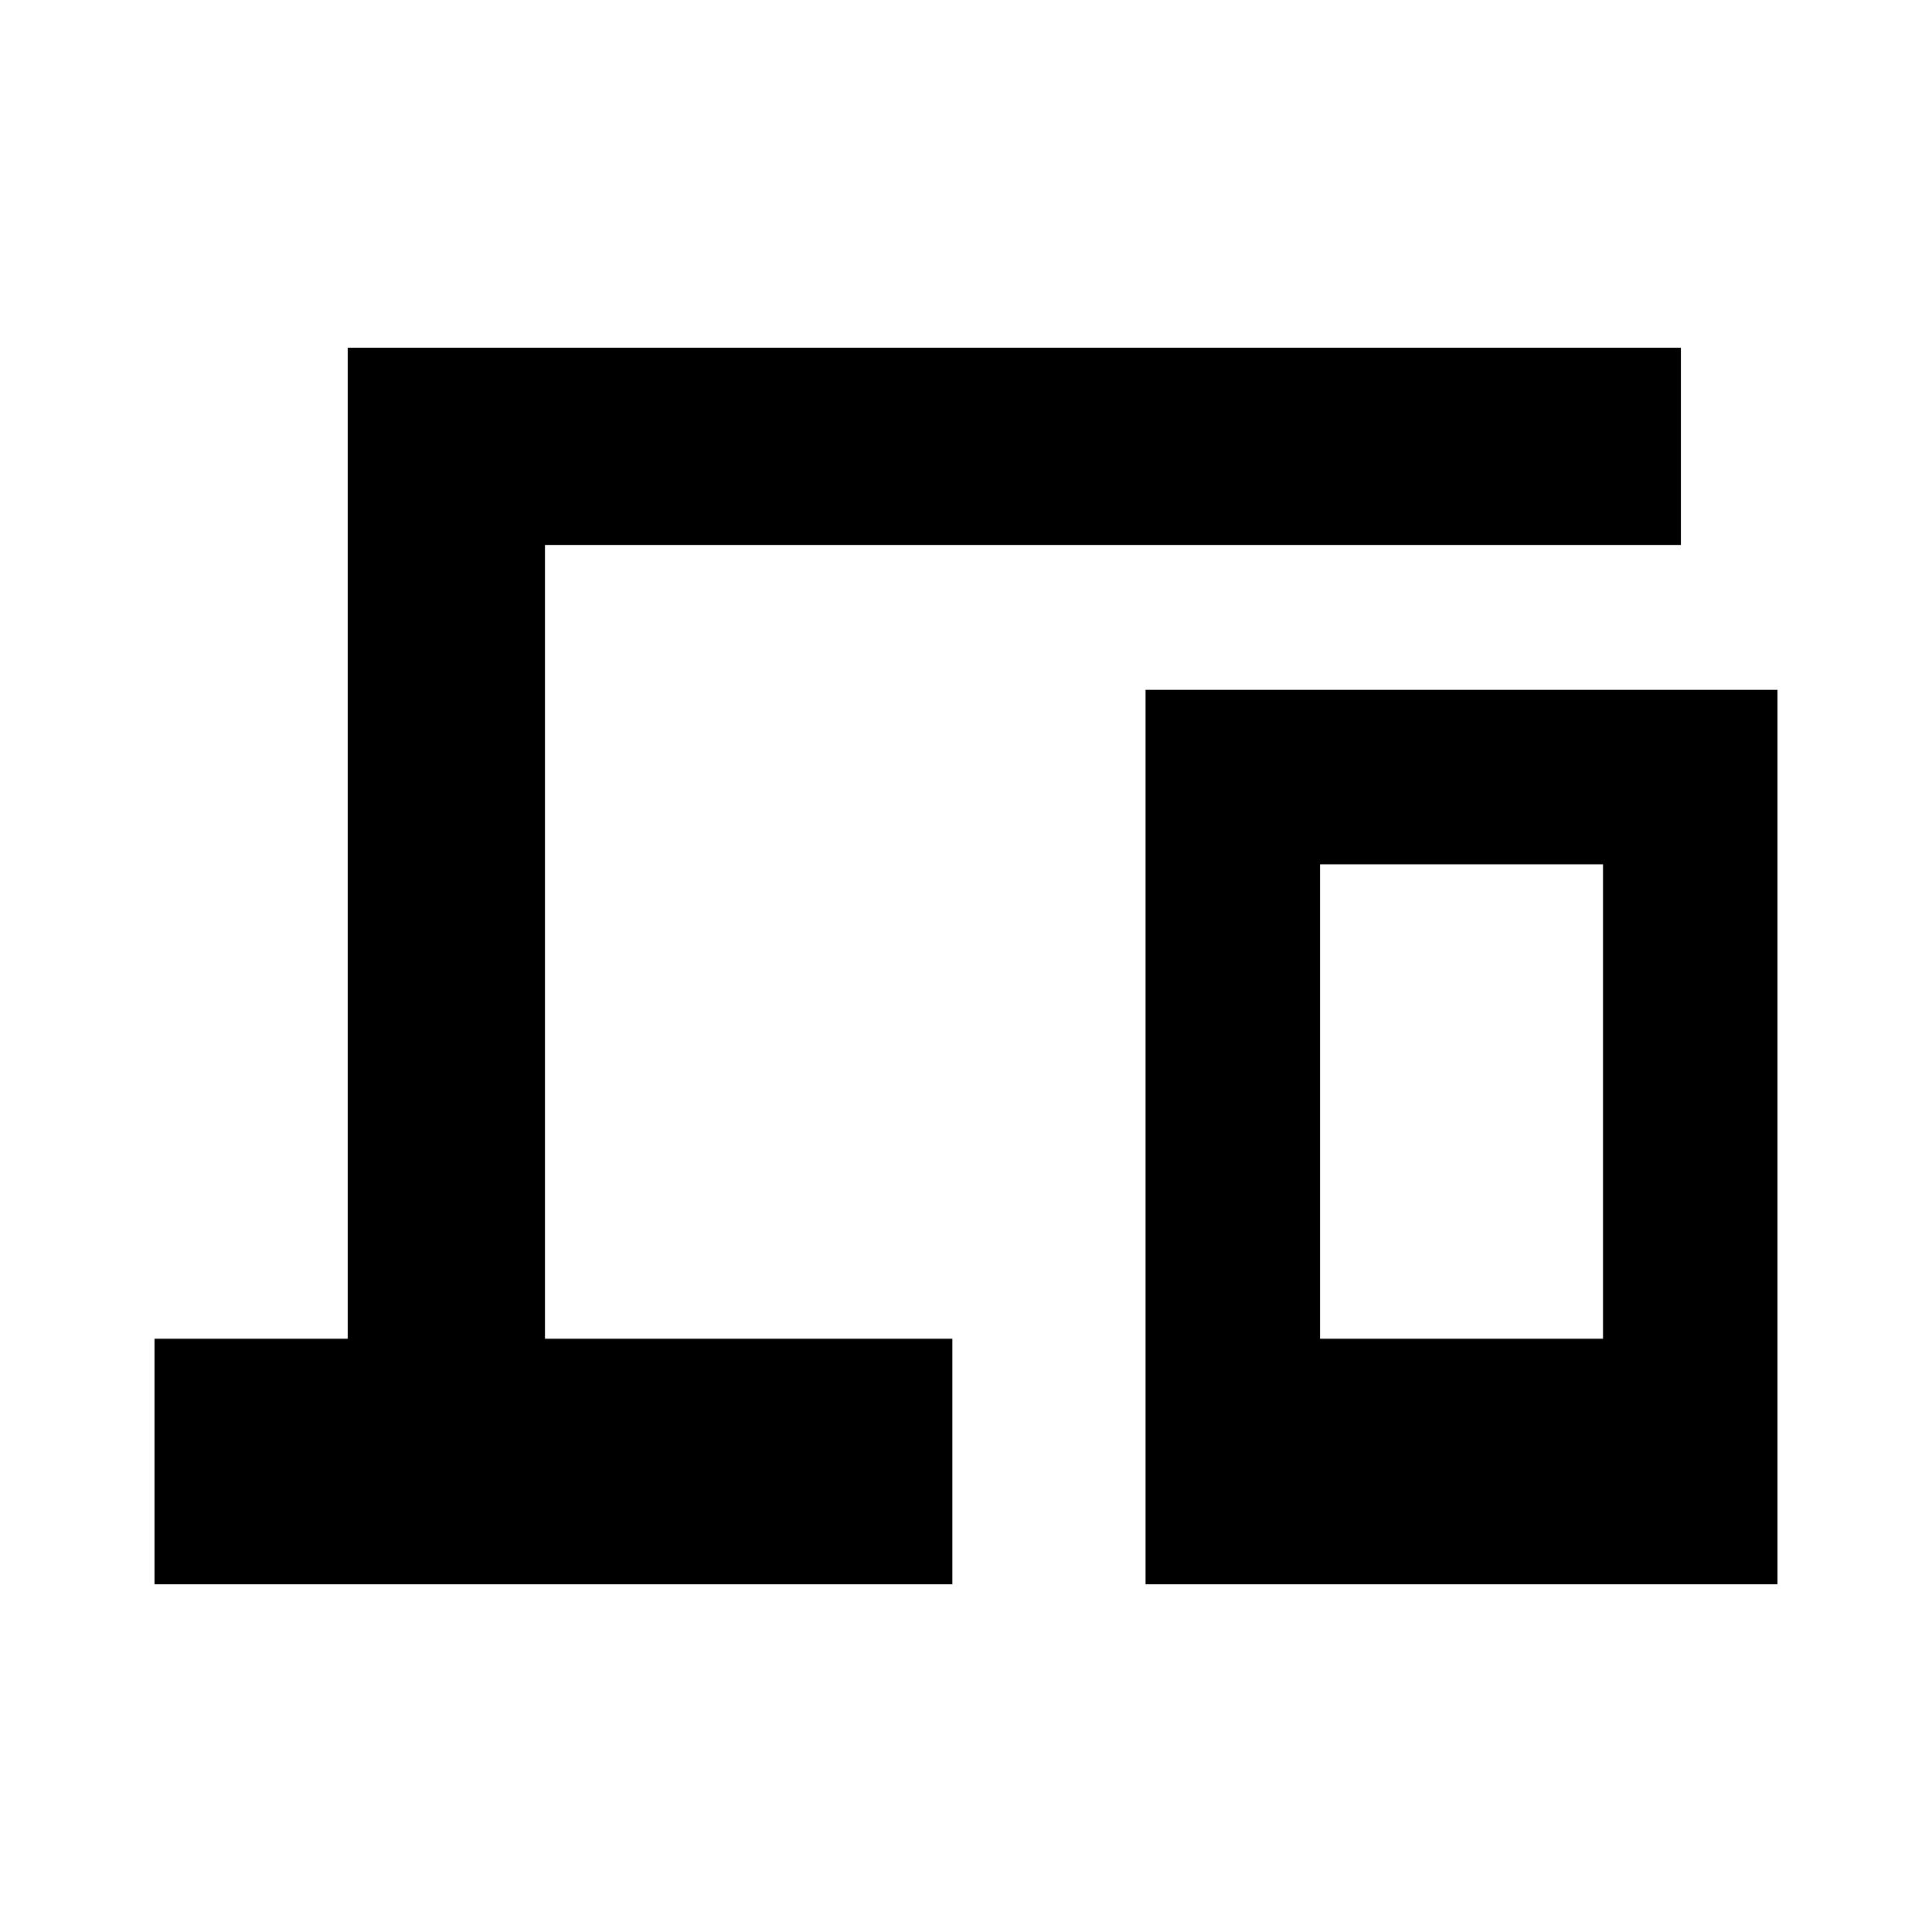 <svg xmlns="http://www.w3.org/2000/svg" height="20" viewBox="0 -960 960 960" width="20"><path d="M76.782-172.782v-122.001h96v-492.435h662.436v98.001H270.783v394.434h202.434v122.001H76.782Zm492.435 0v-444.435h314.001v444.435H569.217Zm86.696-122.001h140.609v-235.738H655.913v235.738Zm0 0h140.609-140.609Z"/></svg>